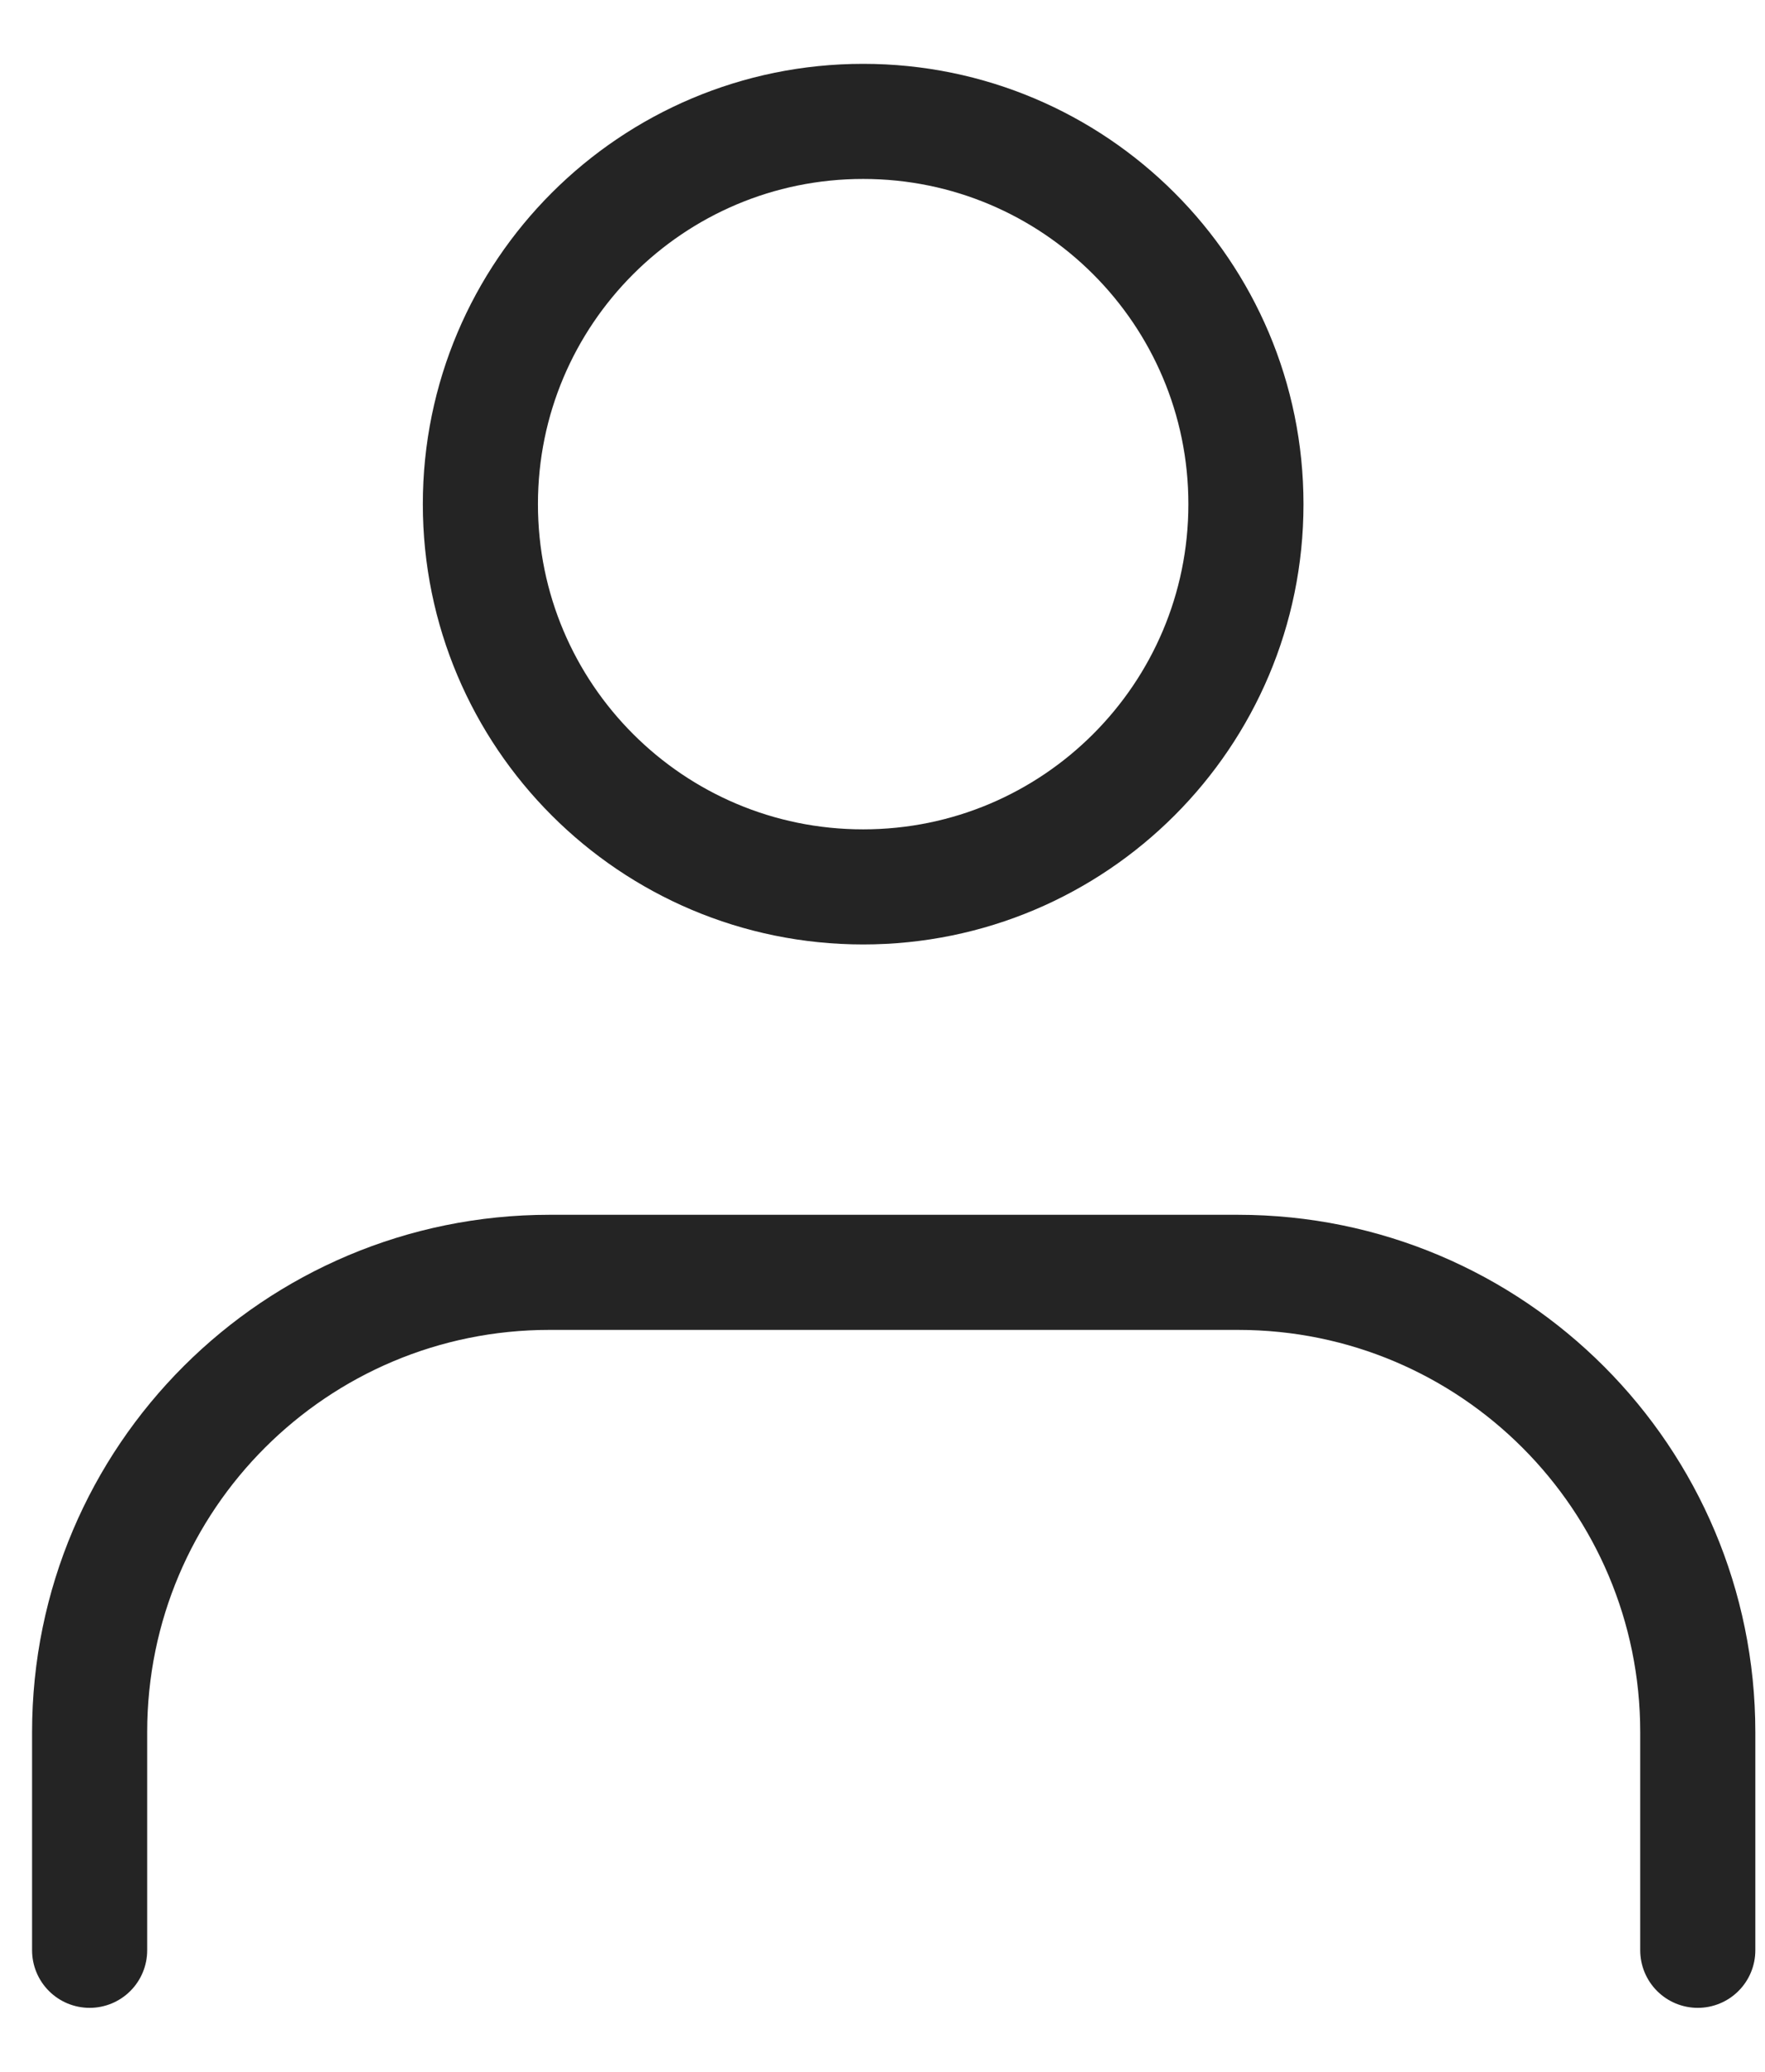 <svg width="23" height="27" viewBox="0 0 23 27" fill="none" xmlns="http://www.w3.org/2000/svg">
<path d="M11.248 11.558C14.002 11.558 16.236 9.325 16.236 6.57C16.236 3.815 14.002 1.582 11.248 1.582C8.493 1.582 6.26 3.815 6.26 6.57C6.26 9.325 8.493 11.558 11.248 11.558Z" stroke="#242424" stroke-width="1.5" stroke-linecap="round" stroke-linejoin="round"/>
<path d="M1.168 25.416V22.573C1.168 19.254 3.858 16.581 7.16 16.581H16.132C19.451 16.581 22.124 19.271 22.124 22.573V25.416" stroke="#242424" stroke-width="1.5" stroke-linecap="round" stroke-linejoin="round"/>
</svg>
